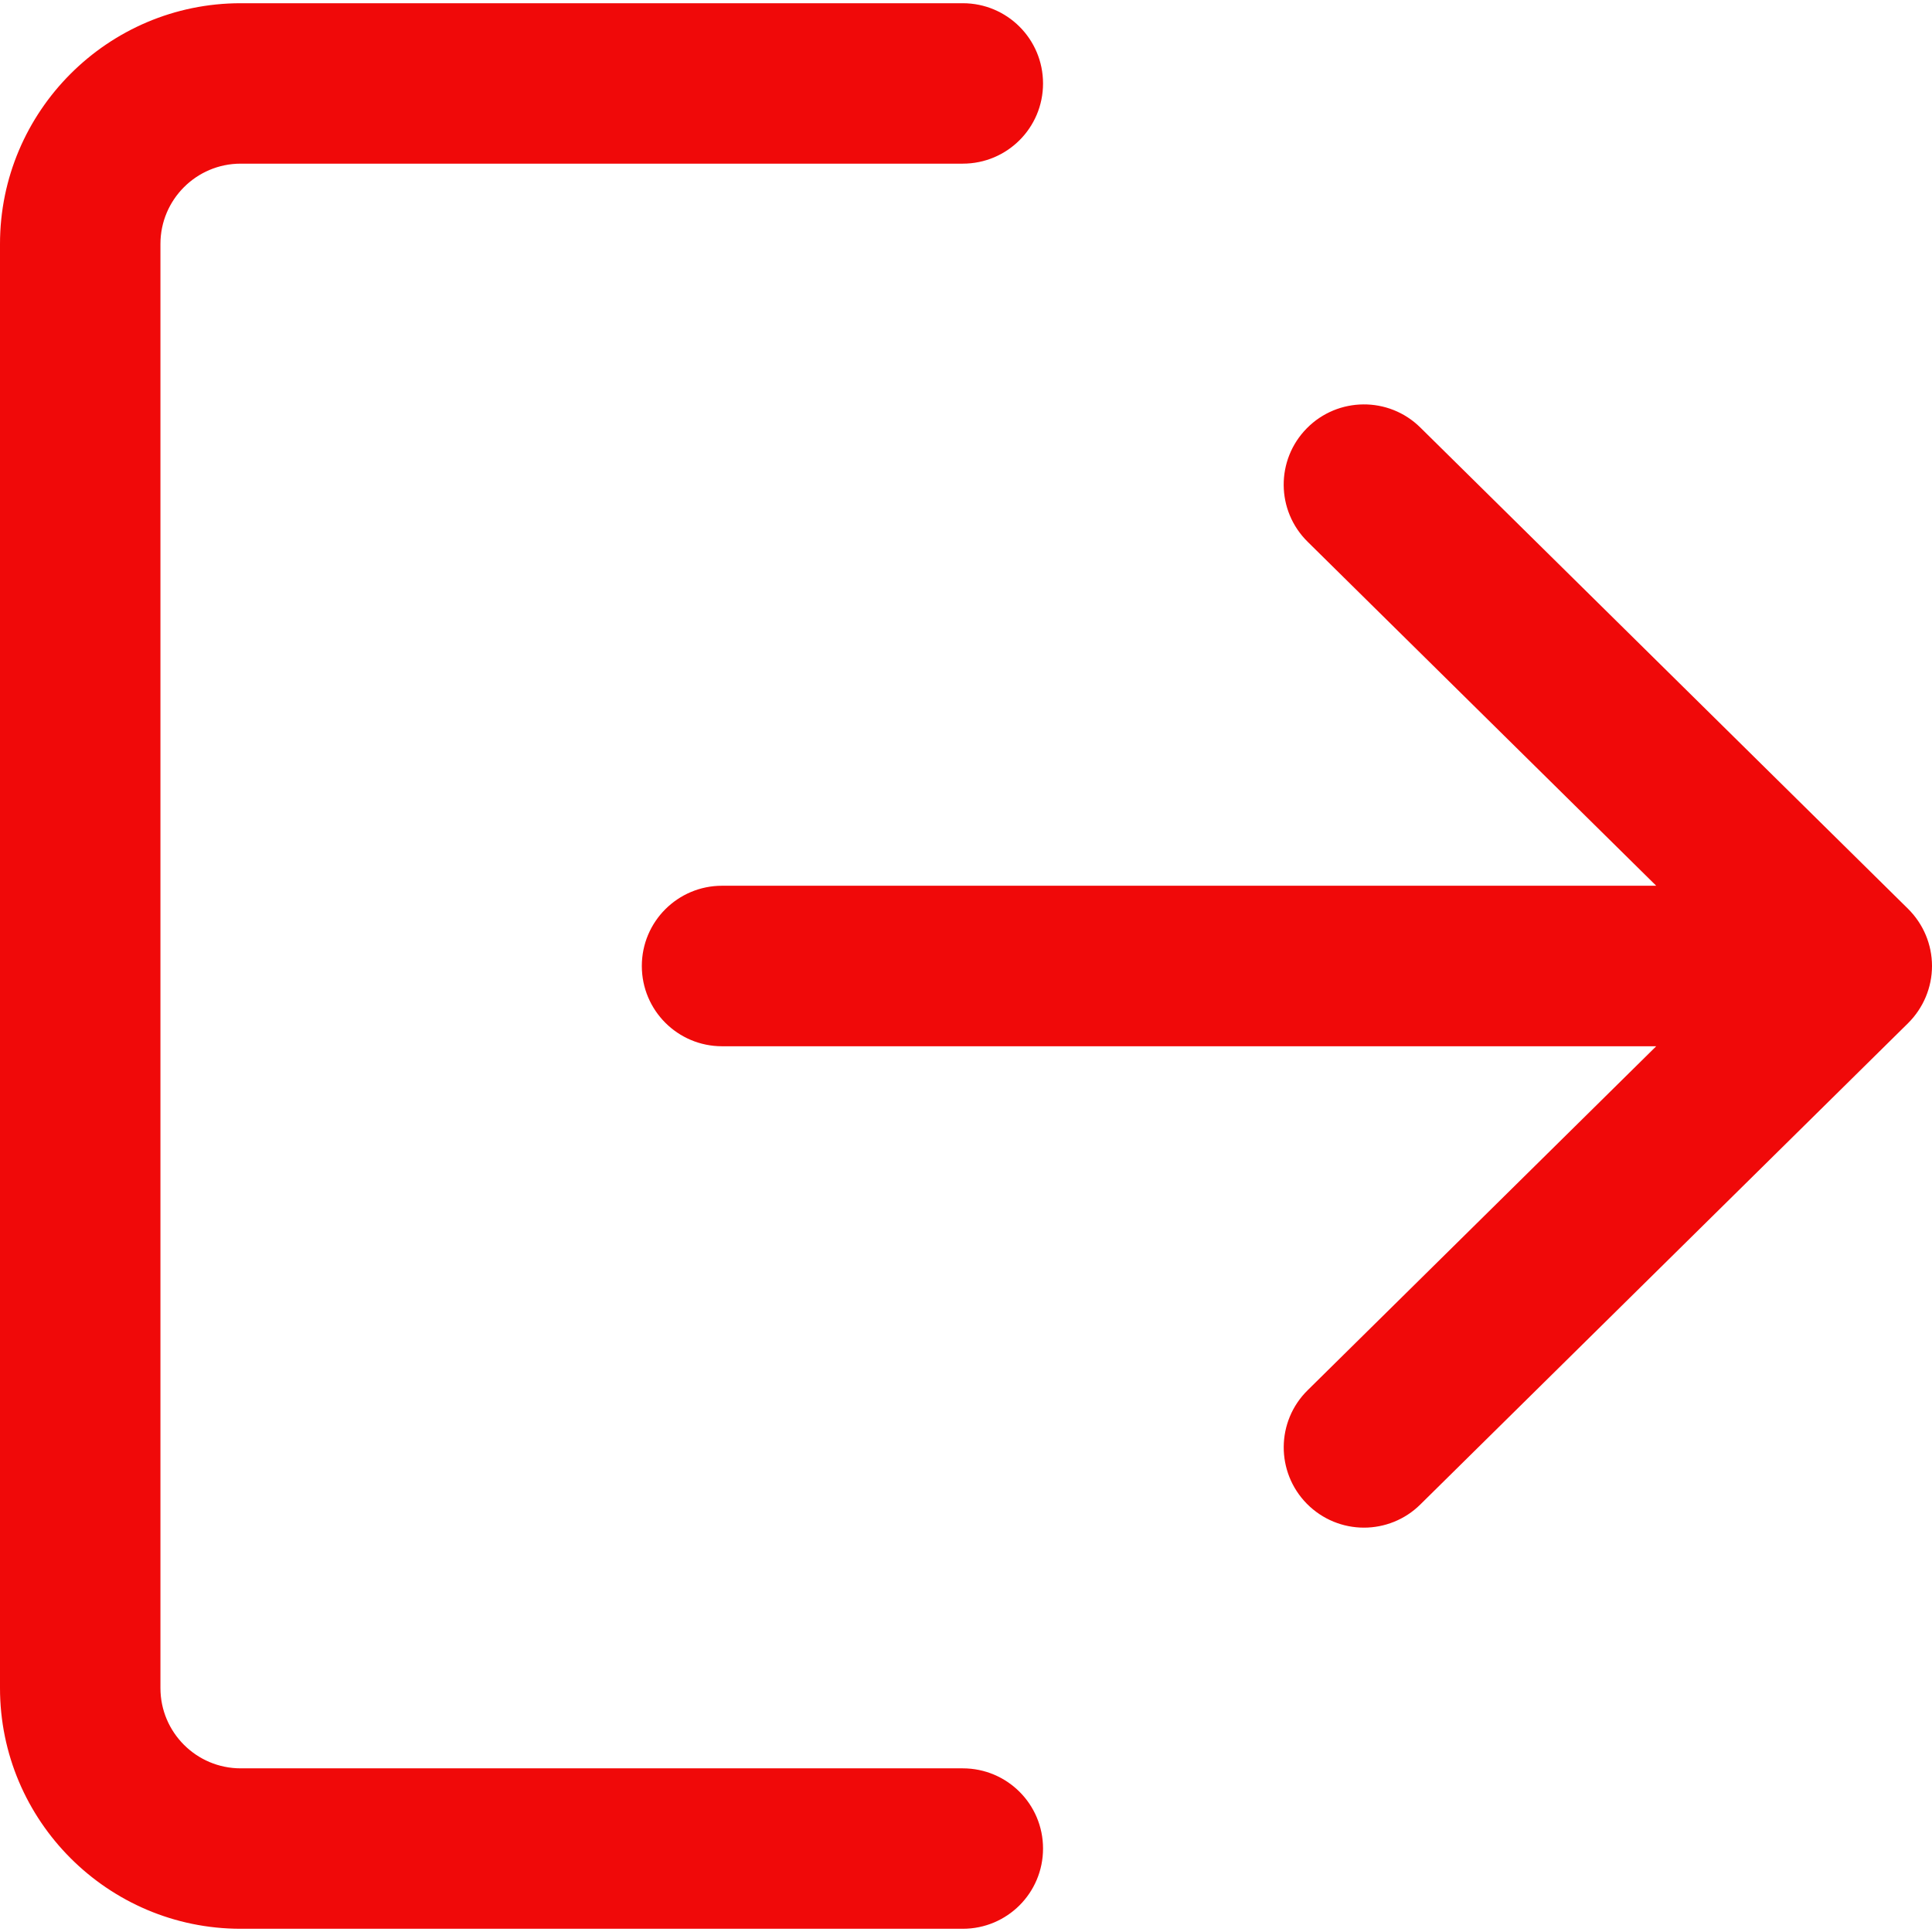 <svg width="24" height="24" viewBox="0 0 24 24" fill="none" xmlns="http://www.w3.org/2000/svg">
<path d="M11.96 21.967H2.99C2.44 21.967 1.993 21.52 1.993 20.97V3.03C1.993 2.48 2.44 2.033 2.99 2.033H11.96C12.511 2.033 12.957 1.588 12.957 1.037C12.957 0.485 12.511 0.04 11.96 0.04H2.99C1.342 0.04 0 1.381 0 3.03V20.97C0 22.619 1.342 23.96 2.99 23.96H11.96C12.511 23.96 12.957 23.515 12.957 22.963C12.957 22.412 12.511 21.967 11.96 21.967Z" fill="#F00909"/>
<path d="M23.703 11.29L17.643 5.31C17.252 4.924 16.62 4.929 16.234 5.32C15.847 5.712 15.851 6.343 16.244 6.73L20.574 11.003H8.97C8.419 11.003 7.973 11.449 7.973 12C7.973 12.551 8.419 12.997 8.97 12.997H20.574L16.244 17.27C15.851 17.657 15.848 18.288 16.234 18.68C16.429 18.877 16.686 18.977 16.943 18.977C17.196 18.977 17.45 18.881 17.643 18.69L23.703 12.71C23.892 12.522 24 12.267 24 12C24 11.733 23.893 11.479 23.703 11.29Z" fill="#F00909"/>
</svg>
